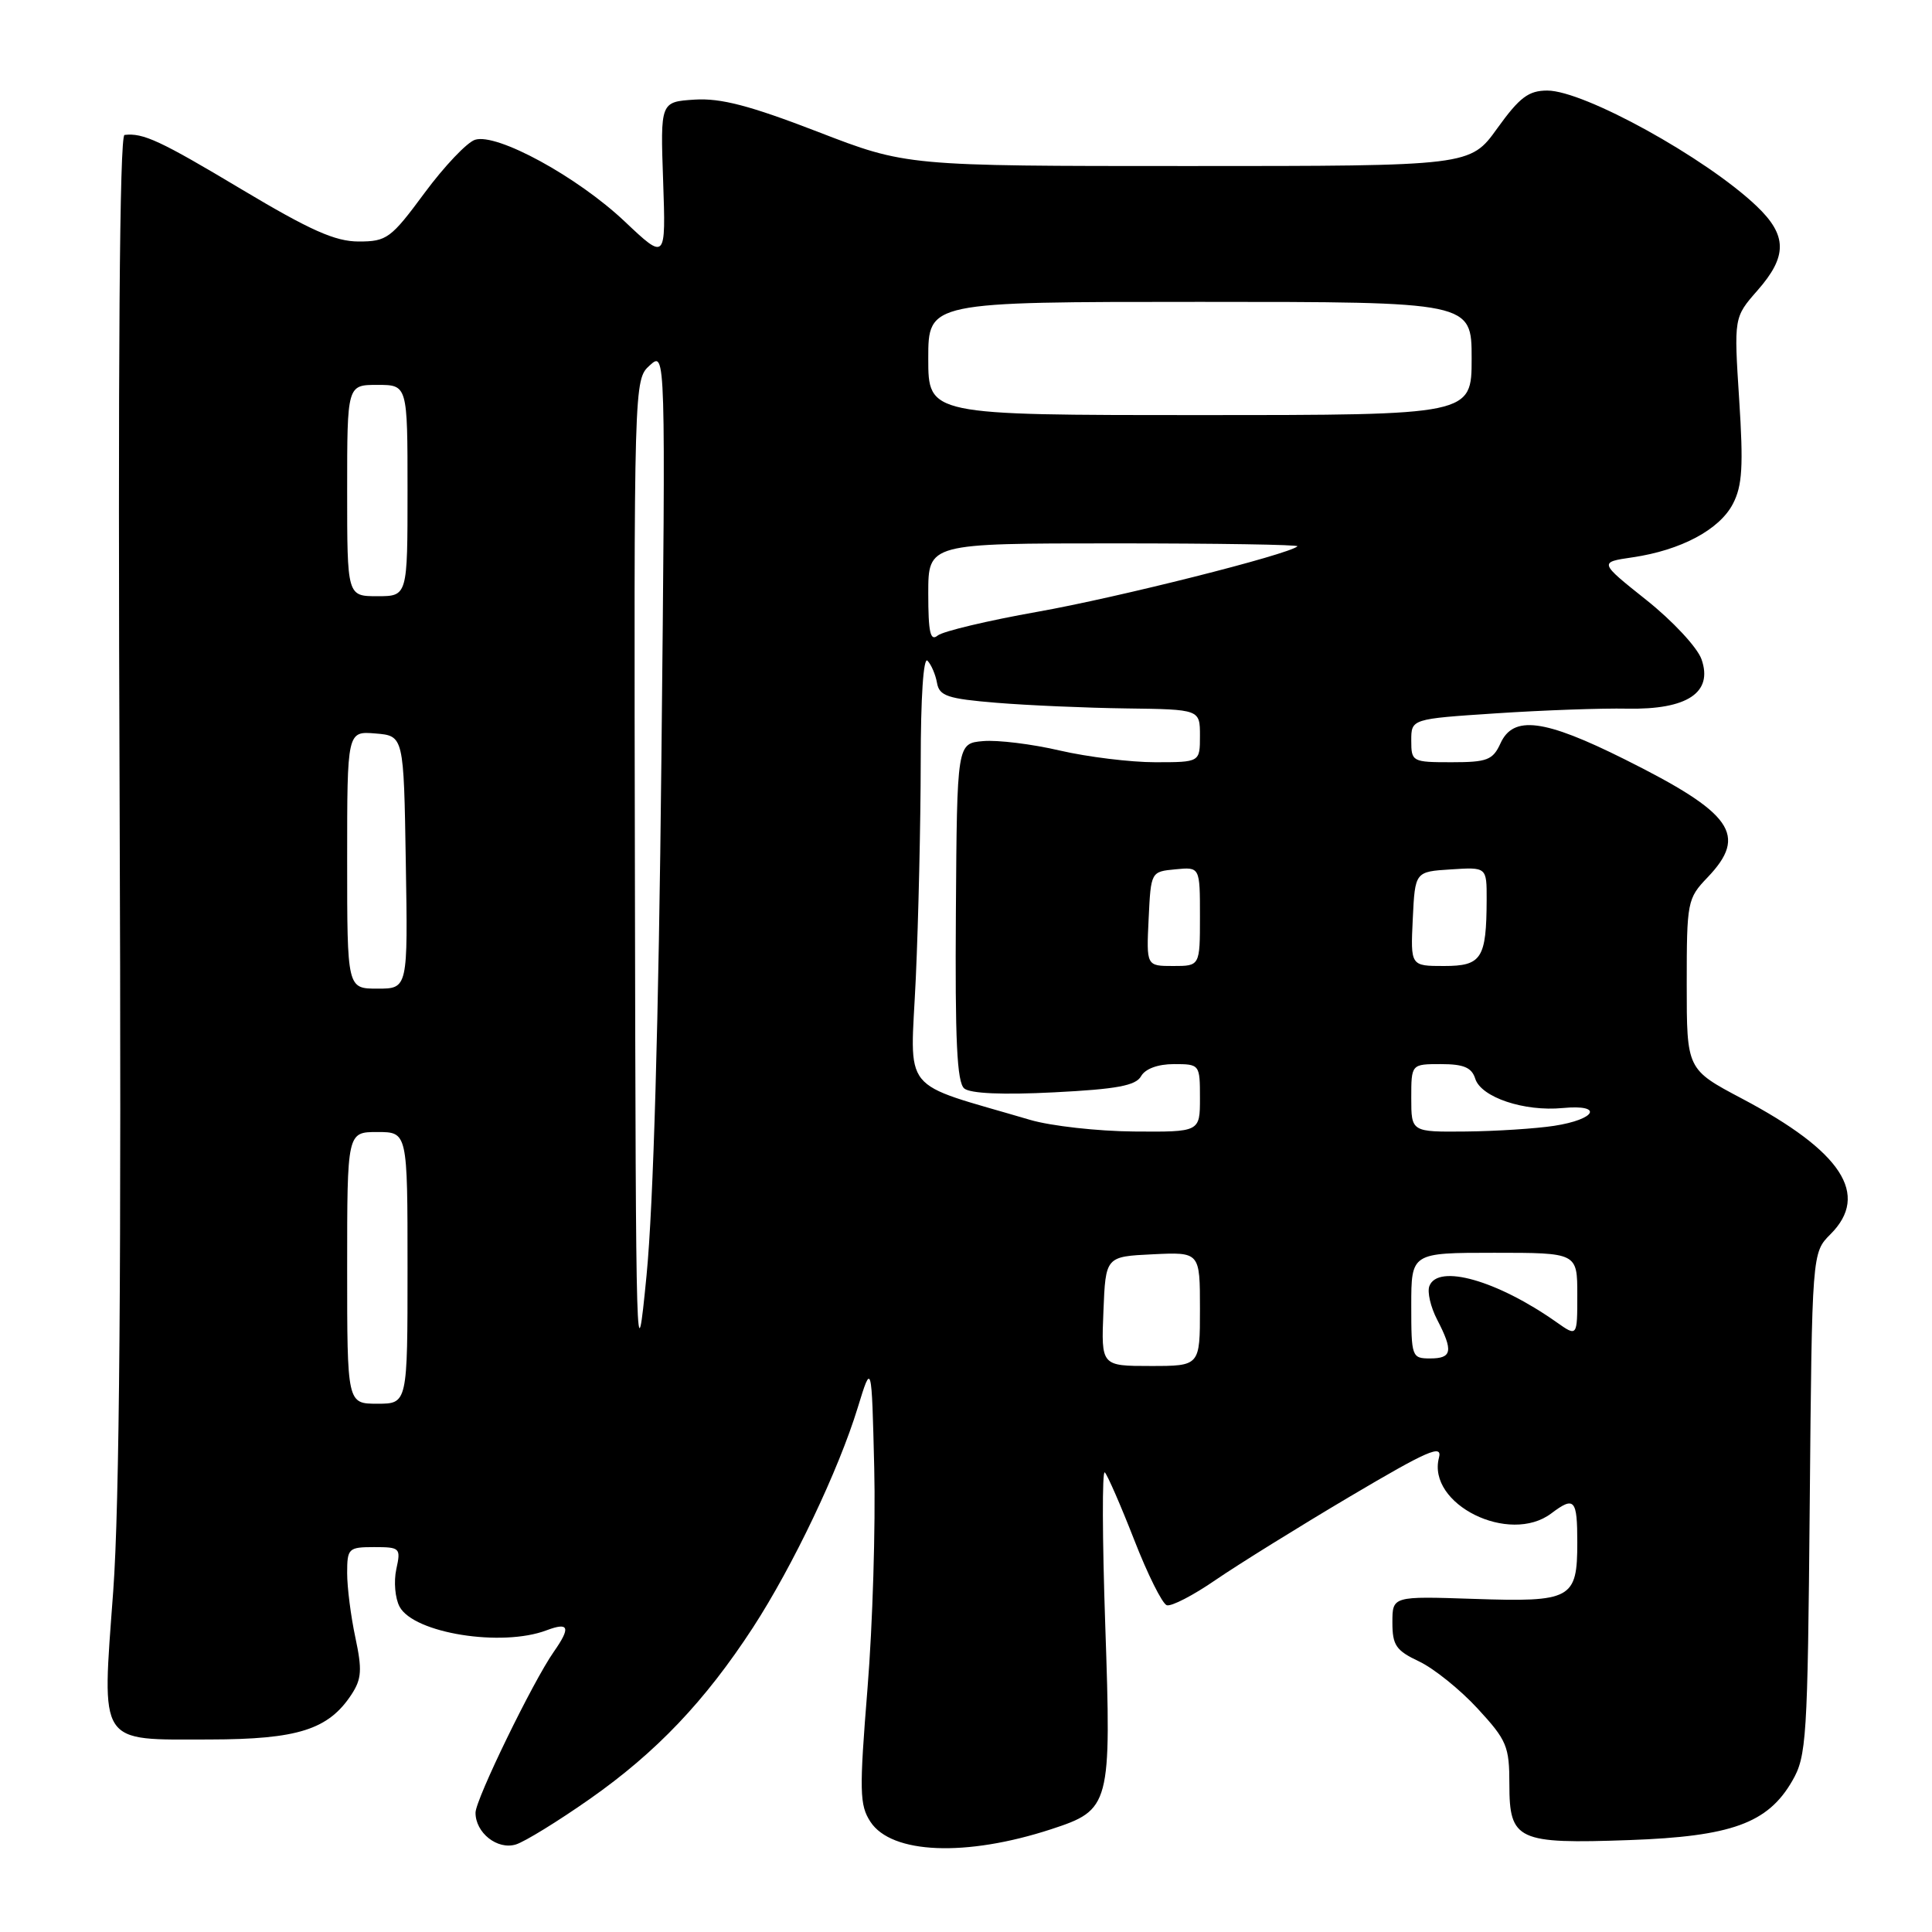 <?xml version="1.0" encoding="UTF-8" standalone="no"?>
<!DOCTYPE svg PUBLIC "-//W3C//DTD SVG 1.1//EN" "http://www.w3.org/Graphics/SVG/1.1/DTD/svg11.dtd" >
<svg xmlns="http://www.w3.org/2000/svg" xmlns:xlink="http://www.w3.org/1999/xlink" version="1.1" viewBox="0 0 256 256">
 <g >
 <path fill="currentColor"
d=" M 78.17 238.36 C 86.99 232.17 93.43 225.39 99.77 215.66 C 105.07 207.50 111.12 194.80 113.66 186.50 C 115.50 180.50 115.50 180.50 115.84 194.50 C 116.03 202.20 115.63 215.35 114.95 223.71 C 113.85 237.38 113.89 239.18 115.34 241.40 C 118.14 245.67 127.99 246.07 139.29 242.38 C 147.14 239.81 147.27 239.30 146.45 215.30 C 146.06 203.86 146.03 194.77 146.39 195.10 C 146.74 195.43 148.49 199.44 150.28 204.02 C 152.06 208.60 154.01 212.50 154.60 212.70 C 155.20 212.90 158.12 211.39 161.09 209.34 C 164.07 207.30 172.07 202.33 178.87 198.30 C 189.21 192.18 191.15 191.34 190.67 193.15 C 189.06 199.32 199.99 204.74 205.56 200.53 C 208.62 198.22 209.00 198.65 209.00 204.38 C 209.00 211.89 208.25 212.30 195.26 211.86 C 184.50 211.50 184.50 211.50 184.50 214.99 C 184.50 218.01 184.98 218.71 188.04 220.15 C 189.98 221.07 193.47 223.87 195.79 226.39 C 199.67 230.60 200.00 231.38 200.00 236.44 C 200.00 243.86 201.07 244.35 215.90 243.82 C 229.41 243.34 234.24 241.59 237.47 236.00 C 239.38 232.71 239.52 230.53 239.80 199.25 C 240.10 165.99 240.10 165.99 242.55 163.54 C 247.80 158.29 244.06 152.57 230.82 145.57 C 223.50 141.70 223.50 141.70 223.50 130.42 C 223.50 119.48 223.58 119.06 226.25 116.27 C 231.63 110.64 229.61 107.76 215.27 100.61 C 204.60 95.28 200.52 94.76 198.82 98.50 C 197.81 100.71 197.06 101.00 192.34 101.00 C 187.13 101.00 187.00 100.93 187.00 98.13 C 187.00 95.26 187.00 95.26 198.25 94.52 C 204.44 94.11 212.26 93.83 215.63 93.90 C 223.57 94.05 227.01 91.77 225.46 87.36 C 224.91 85.79 221.63 82.27 218.16 79.51 C 211.87 74.50 211.87 74.50 216.32 73.85 C 222.73 72.91 227.85 70.18 229.62 66.76 C 230.87 64.36 231.02 61.76 230.45 52.93 C 229.75 42.05 229.75 42.05 232.87 38.49 C 236.86 33.96 236.83 31.18 232.75 27.30 C 226.03 20.91 209.89 12.00 205.03 12.00 C 202.54 12.00 201.36 12.89 198.40 17.00 C 194.81 22.00 194.81 22.00 157.45 22.00 C 120.09 22.00 120.09 22.00 108.33 17.45 C 99.33 13.98 95.50 12.98 92.03 13.20 C 87.50 13.50 87.50 13.50 87.87 24.00 C 88.23 34.50 88.23 34.50 82.78 29.35 C 76.51 23.42 65.84 17.60 62.95 18.52 C 61.89 18.85 58.88 22.02 56.26 25.56 C 51.80 31.60 51.25 32.00 47.53 32.00 C 44.41 32.00 41.12 30.53 32.03 25.10 C 21.20 18.62 18.97 17.59 16.50 17.88 C 15.84 17.96 15.62 47.90 15.85 106.25 C 16.09 168.14 15.84 199.39 15.00 210.87 C 13.49 231.44 12.88 230.51 27.79 230.49 C 39.47 230.47 43.52 229.18 46.58 224.52 C 47.92 222.47 48.00 221.25 47.09 216.99 C 46.49 214.19 46.00 210.35 46.00 208.45 C 46.00 205.16 46.17 205.00 49.58 205.00 C 53.02 205.00 53.13 205.11 52.51 207.94 C 52.16 209.56 52.35 211.79 52.95 212.90 C 54.83 216.41 66.49 218.28 72.43 216.02 C 75.41 214.90 75.65 215.63 73.38 218.87 C 70.61 222.82 63.03 238.41 63.01 240.18 C 62.99 242.85 65.91 245.16 68.36 244.40 C 69.53 244.04 73.95 241.32 78.17 238.36 Z  M 46.00 168.00 C 46.00 150.00 46.00 150.00 50.00 150.00 C 54.00 150.00 54.00 150.00 54.00 168.00 C 54.00 186.00 54.00 186.00 50.00 186.00 C 46.00 186.00 46.00 186.00 46.00 168.00 Z  M 84.13 116.90 C 84.00 50.43 84.00 50.31 86.10 48.41 C 88.20 46.51 88.20 46.51 87.64 100.50 C 87.28 135.31 86.58 159.65 85.67 169.00 C 84.31 182.93 84.25 180.89 84.13 116.90 Z  M 146.21 173.75 C 146.50 166.50 146.50 166.50 152.75 166.20 C 159.00 165.90 159.00 165.90 159.00 173.45 C 159.00 181.00 159.00 181.00 152.46 181.00 C 145.91 181.00 145.91 181.00 146.21 173.75 Z  M 187.00 173.00 C 187.00 166.00 187.00 166.00 198.00 166.00 C 209.00 166.00 209.00 166.00 209.00 171.57 C 209.00 177.14 209.00 177.14 206.25 175.20 C 198.39 169.66 190.54 167.43 189.40 170.41 C 189.10 171.19 189.56 173.19 190.43 174.86 C 192.59 179.03 192.41 180.00 189.50 180.00 C 187.07 180.00 187.00 179.80 187.00 173.00 Z  M 136.50 148.39 C 119.00 143.22 120.63 145.25 121.35 129.57 C 121.70 121.83 121.99 109.00 122.00 101.05 C 122.00 92.42 122.36 86.98 122.90 87.55 C 123.40 88.07 123.97 89.40 124.16 90.50 C 124.47 92.22 125.56 92.59 132.01 93.12 C 136.13 93.46 143.89 93.80 149.25 93.87 C 159.00 94.00 159.00 94.00 159.00 97.50 C 159.00 101.00 159.00 101.00 153.06 101.00 C 149.80 101.00 144.11 100.30 140.43 99.45 C 136.75 98.59 132.18 98.03 130.27 98.20 C 126.81 98.50 126.81 98.50 126.66 120.84 C 126.54 137.86 126.80 143.42 127.77 144.23 C 128.59 144.90 132.88 145.09 139.68 144.74 C 147.99 144.32 150.50 143.85 151.20 142.60 C 151.75 141.62 153.43 141.00 155.55 141.00 C 158.97 141.00 159.00 141.04 159.00 145.50 C 159.00 150.00 159.00 150.00 150.25 149.93 C 145.44 149.89 139.25 149.20 136.50 148.39 Z  M 187.00 145.50 C 187.00 141.00 187.00 141.00 190.93 141.00 C 193.95 141.00 195.01 141.45 195.48 142.94 C 196.26 145.40 201.96 147.31 207.07 146.82 C 212.51 146.30 211.53 148.32 205.92 149.18 C 203.49 149.55 198.24 149.89 194.25 149.93 C 187.00 150.00 187.00 150.00 187.00 145.50 Z  M 46.00 113.94 C 46.00 96.88 46.00 96.88 49.75 97.19 C 53.50 97.50 53.50 97.50 53.77 114.25 C 54.05 131.00 54.05 131.00 50.02 131.00 C 46.00 131.00 46.00 131.00 46.00 113.94 Z  M 152.20 121.75 C 152.50 115.50 152.50 115.50 155.75 115.19 C 159.00 114.87 159.00 114.87 159.00 121.44 C 159.00 128.00 159.00 128.00 155.45 128.00 C 151.90 128.00 151.90 128.00 152.20 121.75 Z  M 187.20 121.75 C 187.50 115.50 187.50 115.50 192.25 115.20 C 197.00 114.89 197.00 114.89 196.99 119.20 C 196.96 127.02 196.33 128.00 191.34 128.00 C 186.90 128.00 186.90 128.00 187.20 121.75 Z  M 123.00 78.62 C 123.00 72.00 123.00 72.00 147.67 72.00 C 161.23 72.00 172.15 72.17 171.92 72.39 C 170.76 73.47 148.01 79.20 137.50 81.06 C 130.90 82.23 124.94 83.65 124.25 84.21 C 123.27 85.02 123.00 83.80 123.00 78.62 Z  M 46.00 65.00 C 46.00 51.00 46.00 51.00 50.00 51.00 C 54.00 51.00 54.00 51.00 54.00 65.00 C 54.00 79.00 54.00 79.00 50.00 79.00 C 46.00 79.00 46.00 79.00 46.00 65.00 Z  M 123.00 47.50 C 123.00 40.00 123.00 40.00 159.00 40.00 C 195.00 40.00 195.00 40.00 195.00 47.50 C 195.00 55.00 195.00 55.00 159.00 55.00 C 123.00 55.00 123.00 55.00 123.00 47.50 Z "/>
</g>
</svg>
